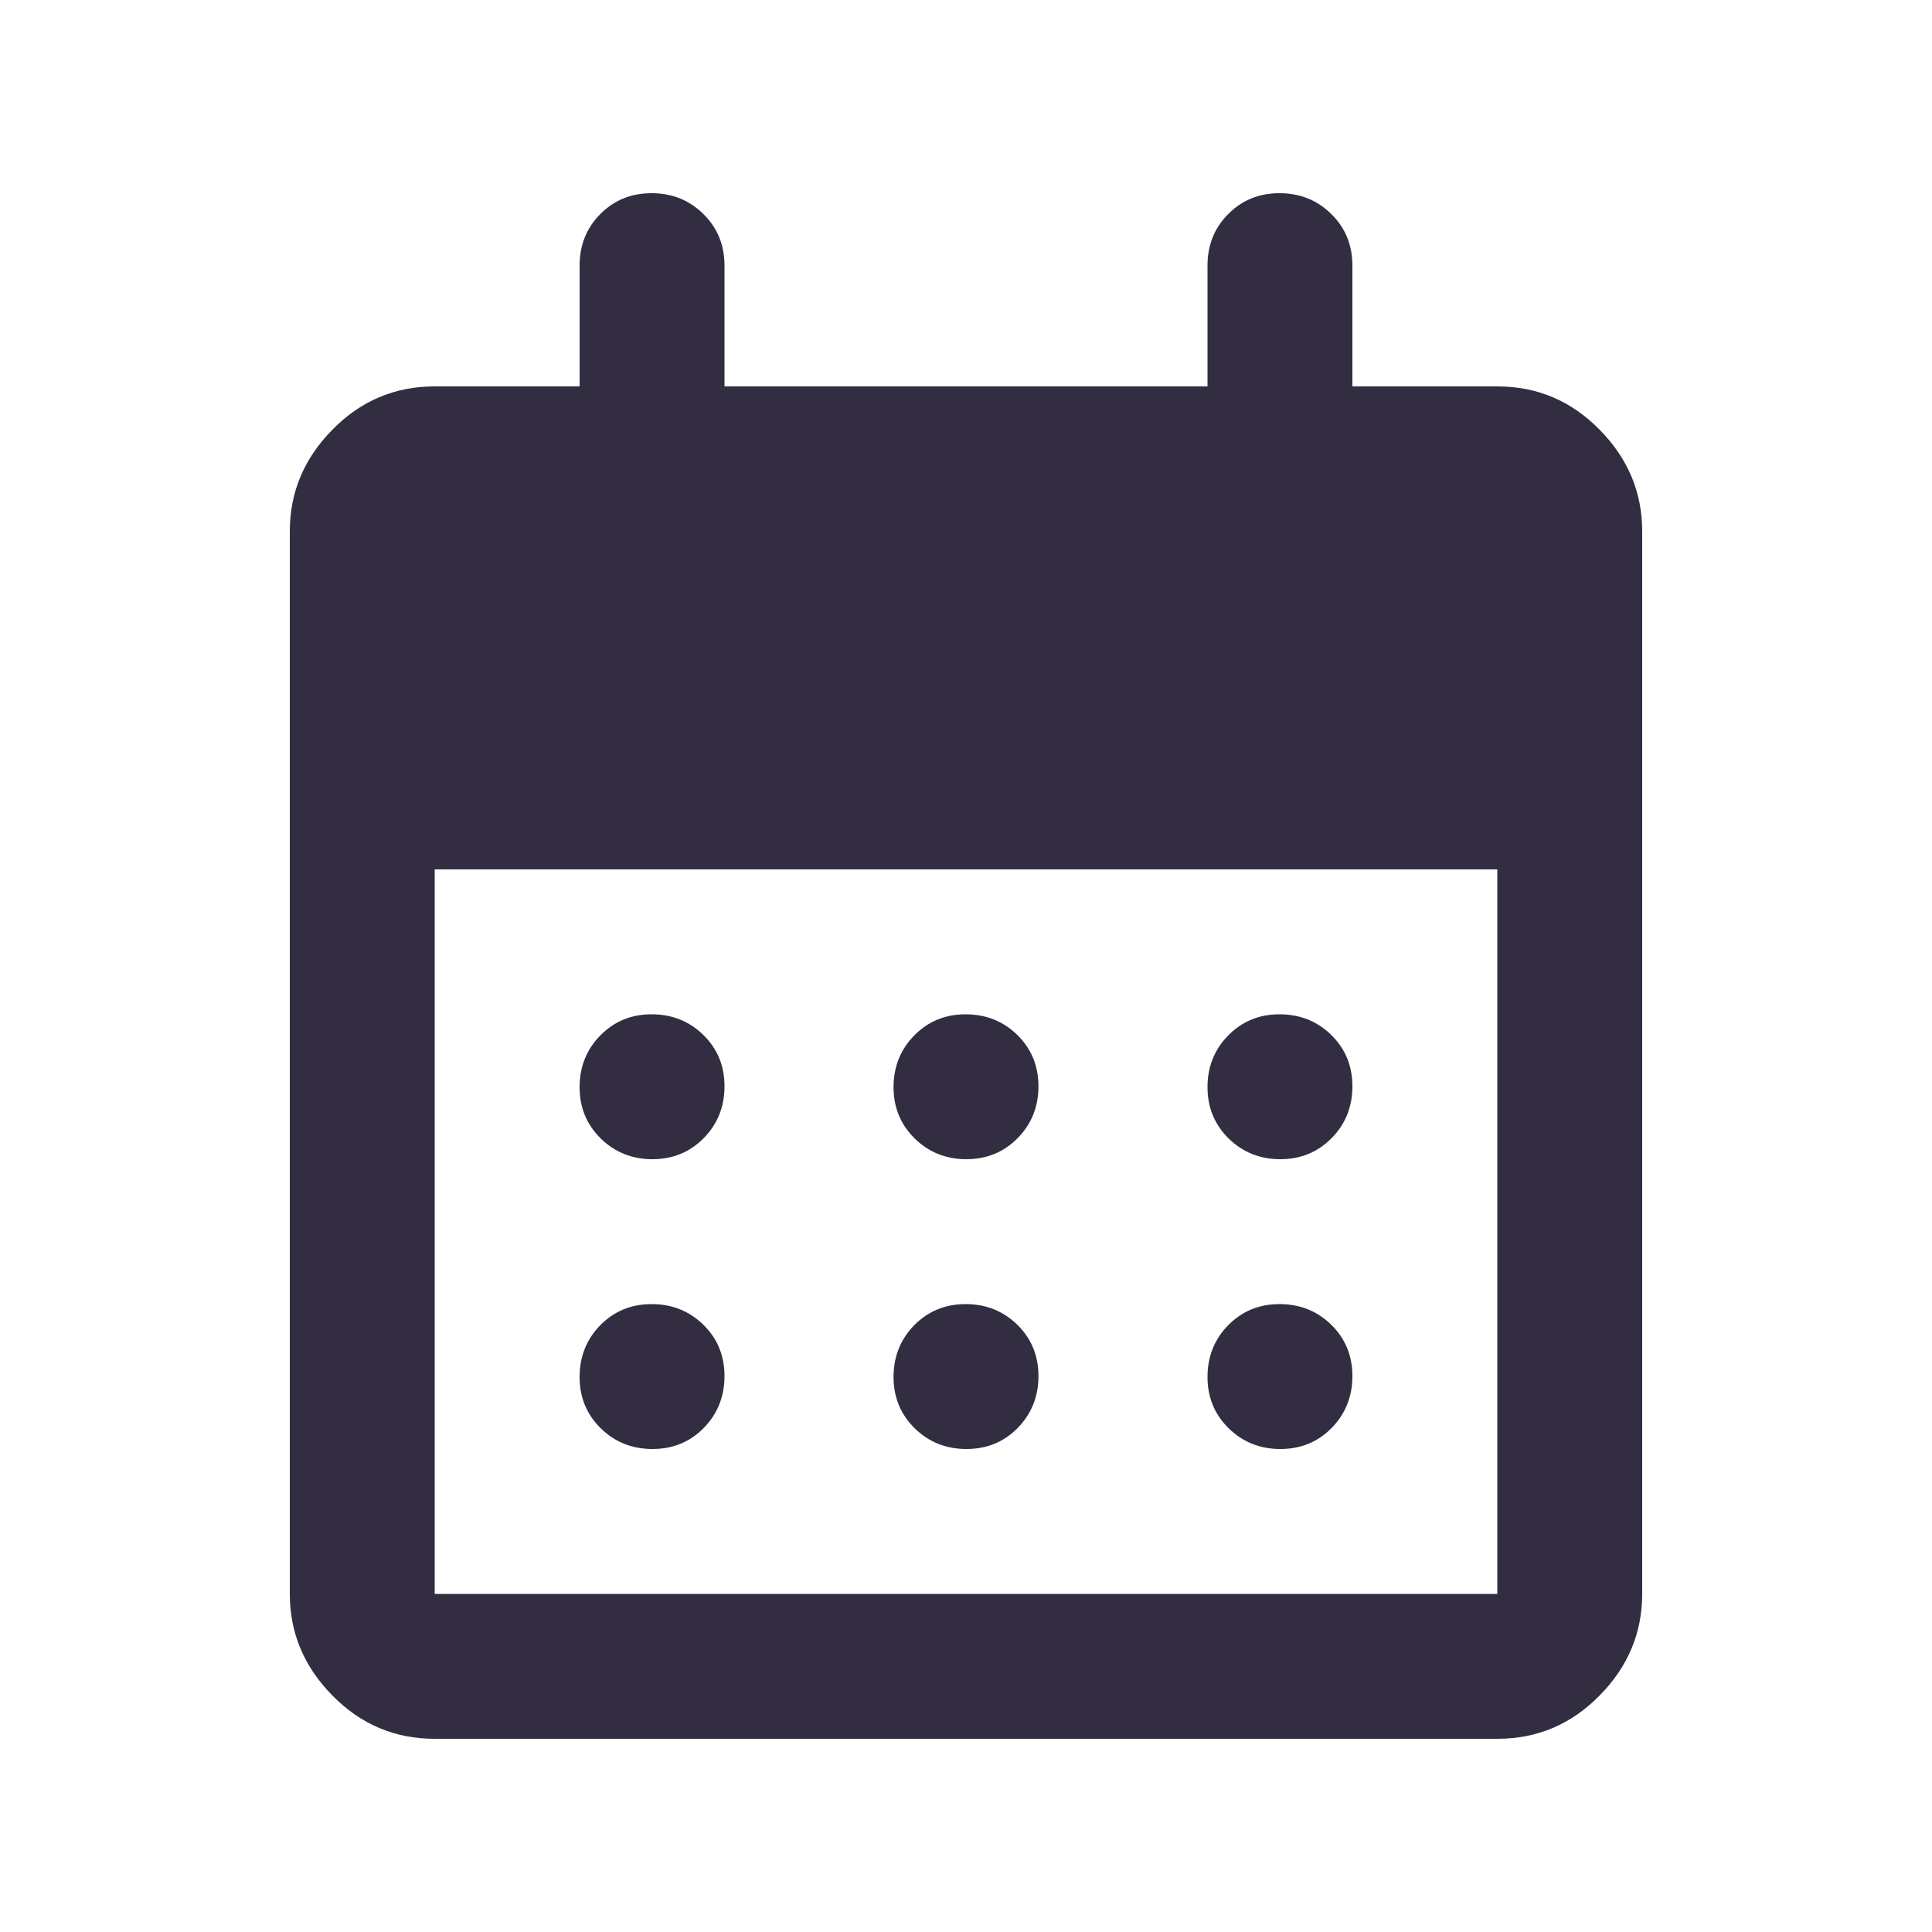 <svg width="24" height="24" viewBox="0 0 24 24" fill="none" xmlns="http://www.w3.org/2000/svg">
<g id="icons">
<mask id="mask0_536_725" style="mask-type:alpha" maskUnits="userSpaceOnUse" x="0" y="0" width="24" height="24">
<rect id="Bounding box" width="24" height="24" fill="#D9D9D9"/>
</mask>
<g mask="url(#mask0_536_725)">
<path id="calendar_month" d="M5.4 21.6C4.905 21.6 4.481 21.421 4.129 21.062C3.776 20.704 3.6 20.283 3.6 19.8V6.6C3.6 6.117 3.776 5.696 4.129 5.338C4.481 4.979 4.905 4.8 5.4 4.8H7.2V3.3C7.2 3.045 7.286 2.831 7.457 2.659C7.629 2.486 7.841 2.4 8.095 2.4C8.348 2.4 8.563 2.486 8.738 2.659C8.913 2.831 9 3.045 9 3.3V4.8H15V3.3C15 3.045 15.086 2.831 15.257 2.659C15.429 2.486 15.641 2.4 15.895 2.4C16.148 2.4 16.363 2.486 16.538 2.659C16.713 2.831 16.8 3.045 16.8 3.3V4.8H18.6C19.095 4.8 19.519 4.979 19.871 5.338C20.224 5.696 20.4 6.117 20.4 6.6V19.8C20.4 20.283 20.224 20.704 19.871 21.062C19.519 21.421 19.095 21.6 18.6 21.6H5.4ZM5.4 19.8H18.6V10.8H5.4V19.8ZM12.005 14.4C11.752 14.4 11.538 14.314 11.363 14.143C11.188 13.971 11.1 13.759 11.1 13.505C11.1 13.252 11.186 13.037 11.357 12.863C11.529 12.688 11.741 12.6 11.995 12.6C12.248 12.6 12.463 12.686 12.638 12.857C12.813 13.029 12.9 13.241 12.9 13.495C12.9 13.748 12.814 13.963 12.643 14.137C12.471 14.312 12.259 14.4 12.005 14.4ZM8.105 14.4C7.852 14.4 7.638 14.314 7.463 14.143C7.288 13.971 7.2 13.759 7.2 13.505C7.2 13.252 7.286 13.037 7.457 12.863C7.629 12.688 7.841 12.6 8.095 12.6C8.348 12.6 8.563 12.686 8.738 12.857C8.913 13.029 9 13.241 9 13.495C9 13.748 8.914 13.963 8.743 14.137C8.571 14.312 8.359 14.4 8.105 14.4ZM15.905 14.4C15.652 14.4 15.438 14.314 15.263 14.143C15.088 13.971 15 13.759 15 13.505C15 13.252 15.086 13.037 15.257 12.863C15.429 12.688 15.641 12.6 15.895 12.6C16.148 12.6 16.363 12.686 16.538 12.857C16.713 13.029 16.8 13.241 16.8 13.495C16.8 13.748 16.714 13.963 16.543 14.137C16.371 14.312 16.159 14.4 15.905 14.4ZM12.005 18C11.752 18 11.538 17.914 11.363 17.743C11.188 17.571 11.1 17.359 11.1 17.105C11.1 16.852 11.186 16.637 11.357 16.462C11.529 16.288 11.741 16.2 11.995 16.2C12.248 16.2 12.463 16.286 12.638 16.457C12.813 16.629 12.9 16.841 12.9 17.095C12.9 17.348 12.814 17.562 12.643 17.738C12.471 17.913 12.259 18 12.005 18ZM8.105 18C7.852 18 7.638 17.914 7.463 17.743C7.288 17.571 7.2 17.359 7.2 17.105C7.2 16.852 7.286 16.637 7.457 16.462C7.629 16.288 7.841 16.2 8.095 16.2C8.348 16.2 8.563 16.286 8.738 16.457C8.913 16.629 9 16.841 9 17.095C9 17.348 8.914 17.562 8.743 17.738C8.571 17.913 8.359 18 8.105 18ZM15.905 18C15.652 18 15.438 17.914 15.263 17.743C15.088 17.571 15 17.359 15 17.105C15 16.852 15.086 16.637 15.257 16.462C15.429 16.288 15.641 16.2 15.895 16.2C16.148 16.2 16.363 16.286 16.538 16.457C16.713 16.629 16.8 16.841 16.8 17.095C16.8 17.348 16.714 17.562 16.543 17.738C16.371 17.913 16.159 18 15.905 18Z" fill="#332D41"/>
</g>
</g>
</svg>
